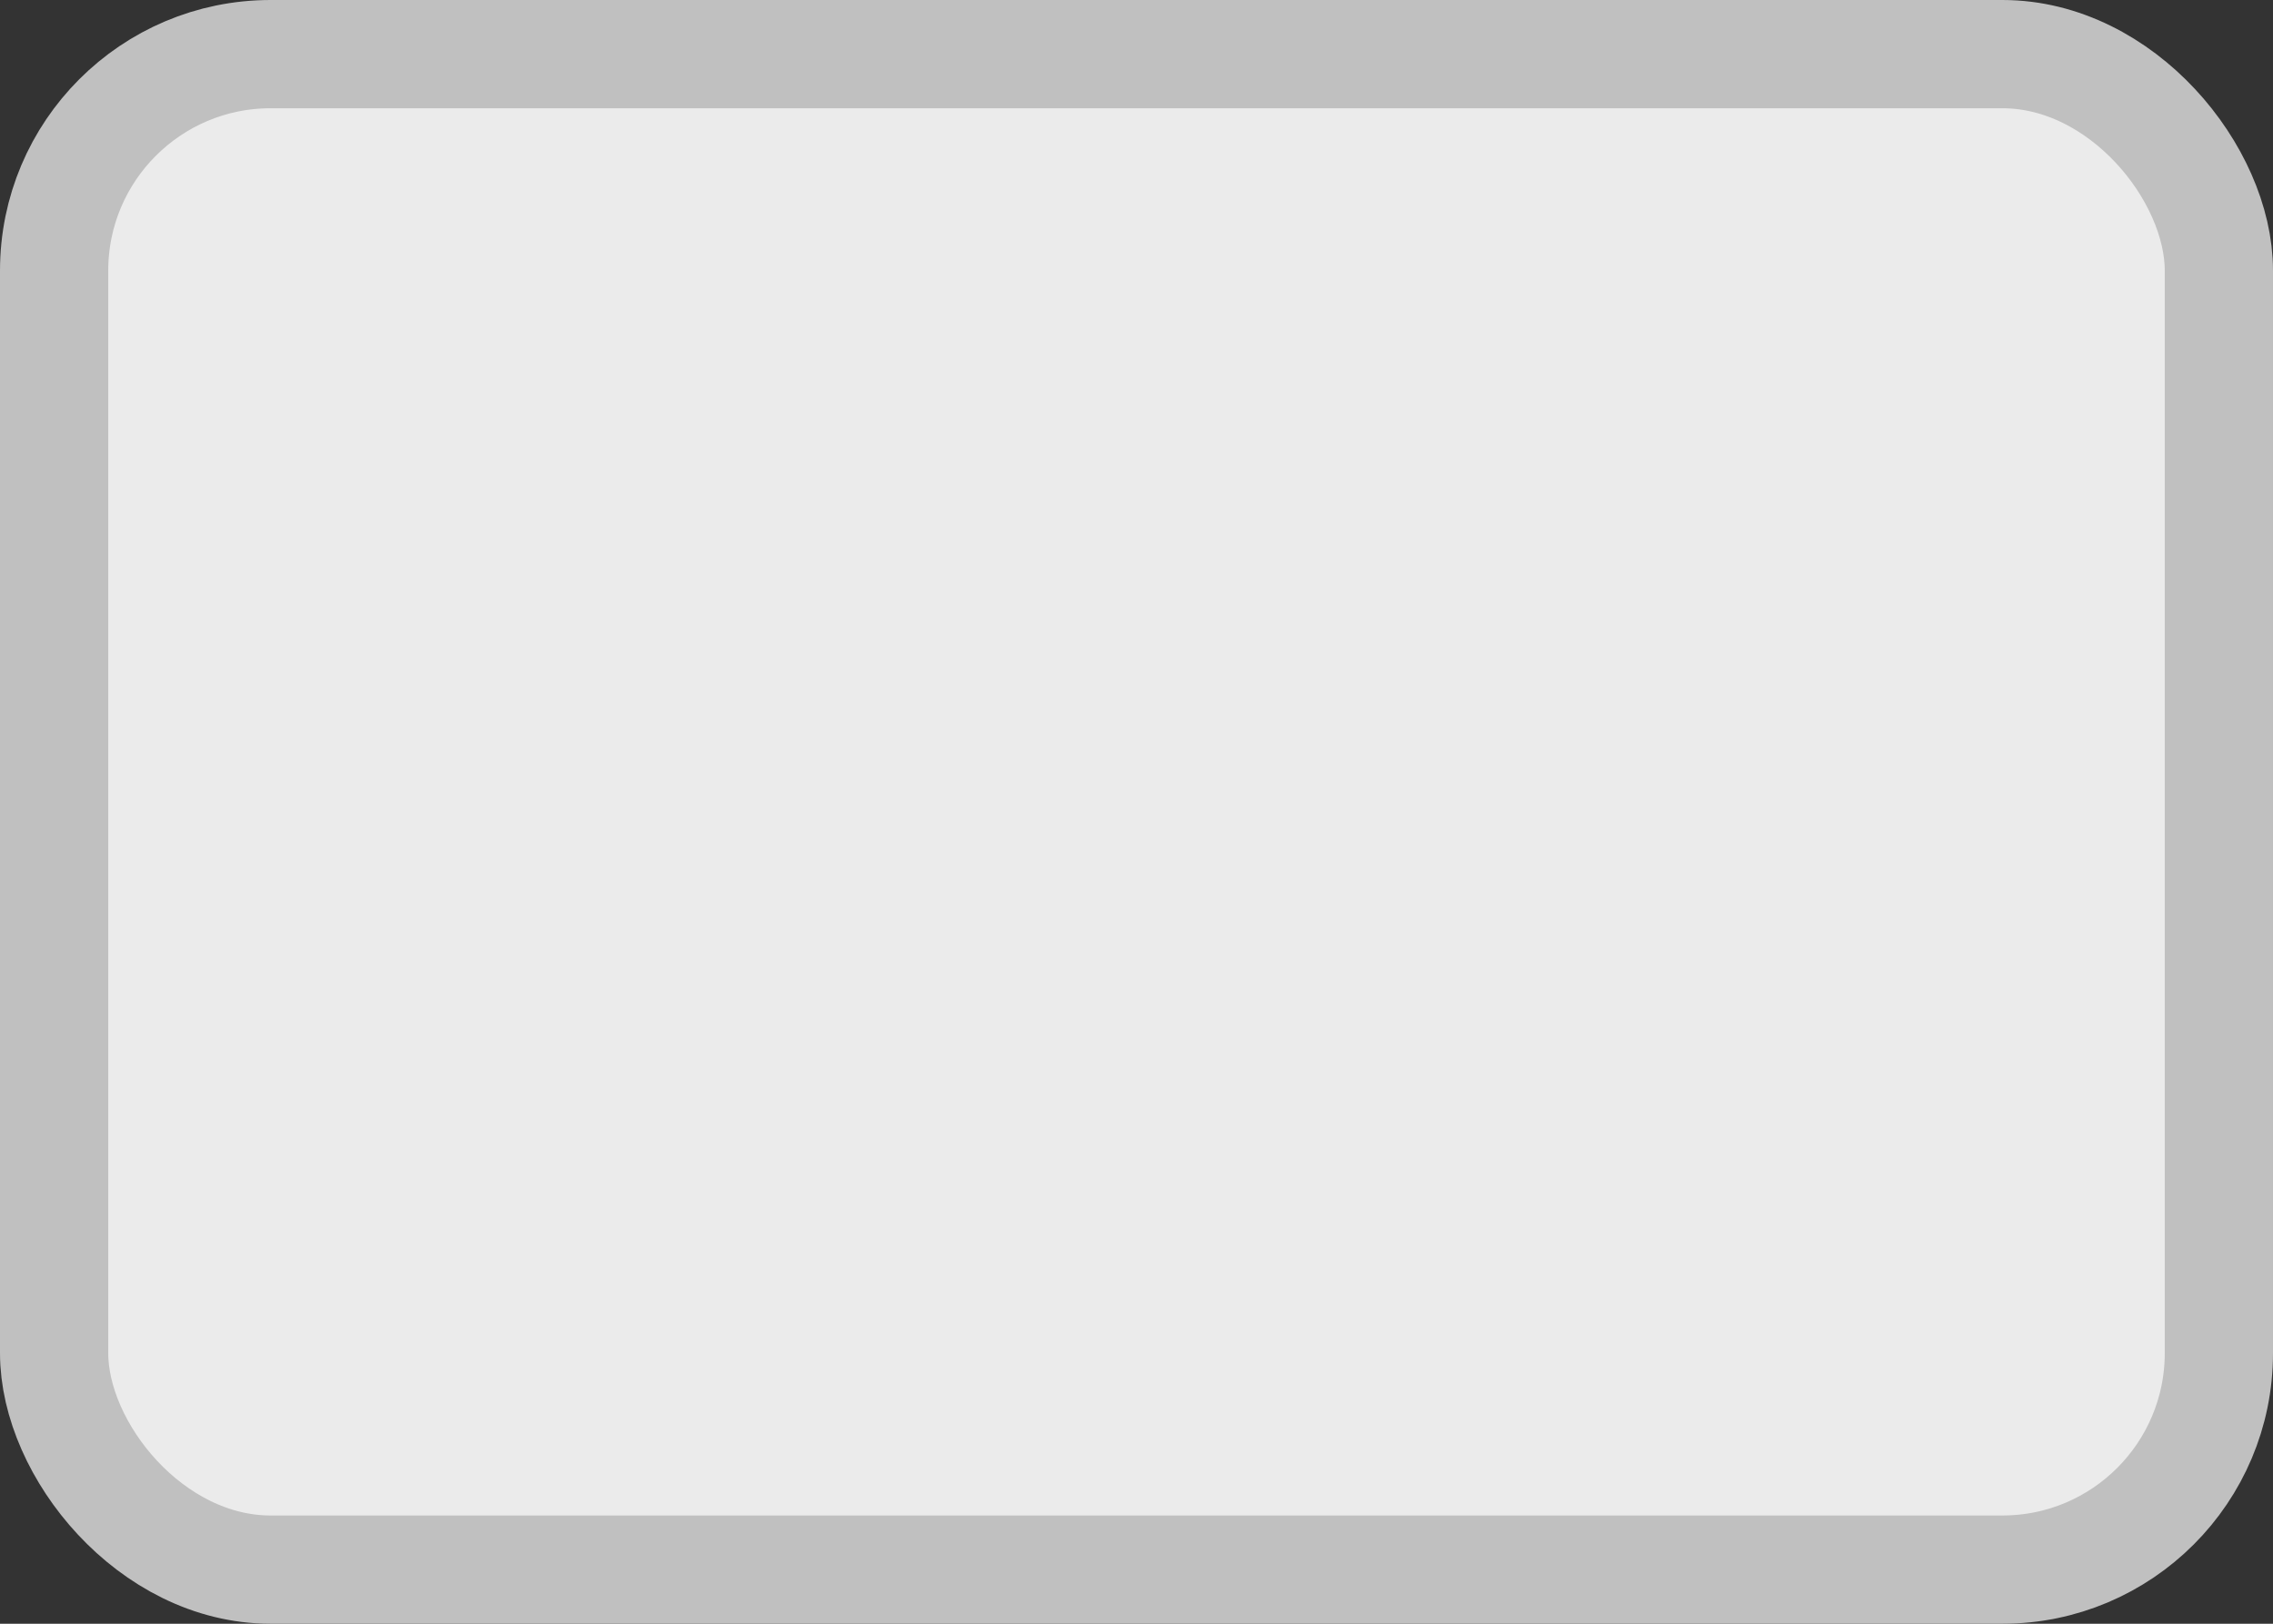<?xml version='1.0' encoding='utf-8'?>
<svg xmlns="http://www.w3.org/2000/svg" width="100%" height="100%" viewBox="0 0 21.0 15.0">
  <rect x="0" y="0" width="21.0" height="15.0" fill="#333333" stroke="none"/>
  <rect x="0.5" y="0.5" width="20.0" height="14.0" rx="2" ry="2" id="shield" style="fill:#ebebeb;stroke:#c0c0c0;stroke-width:1;"/>
</svg>
